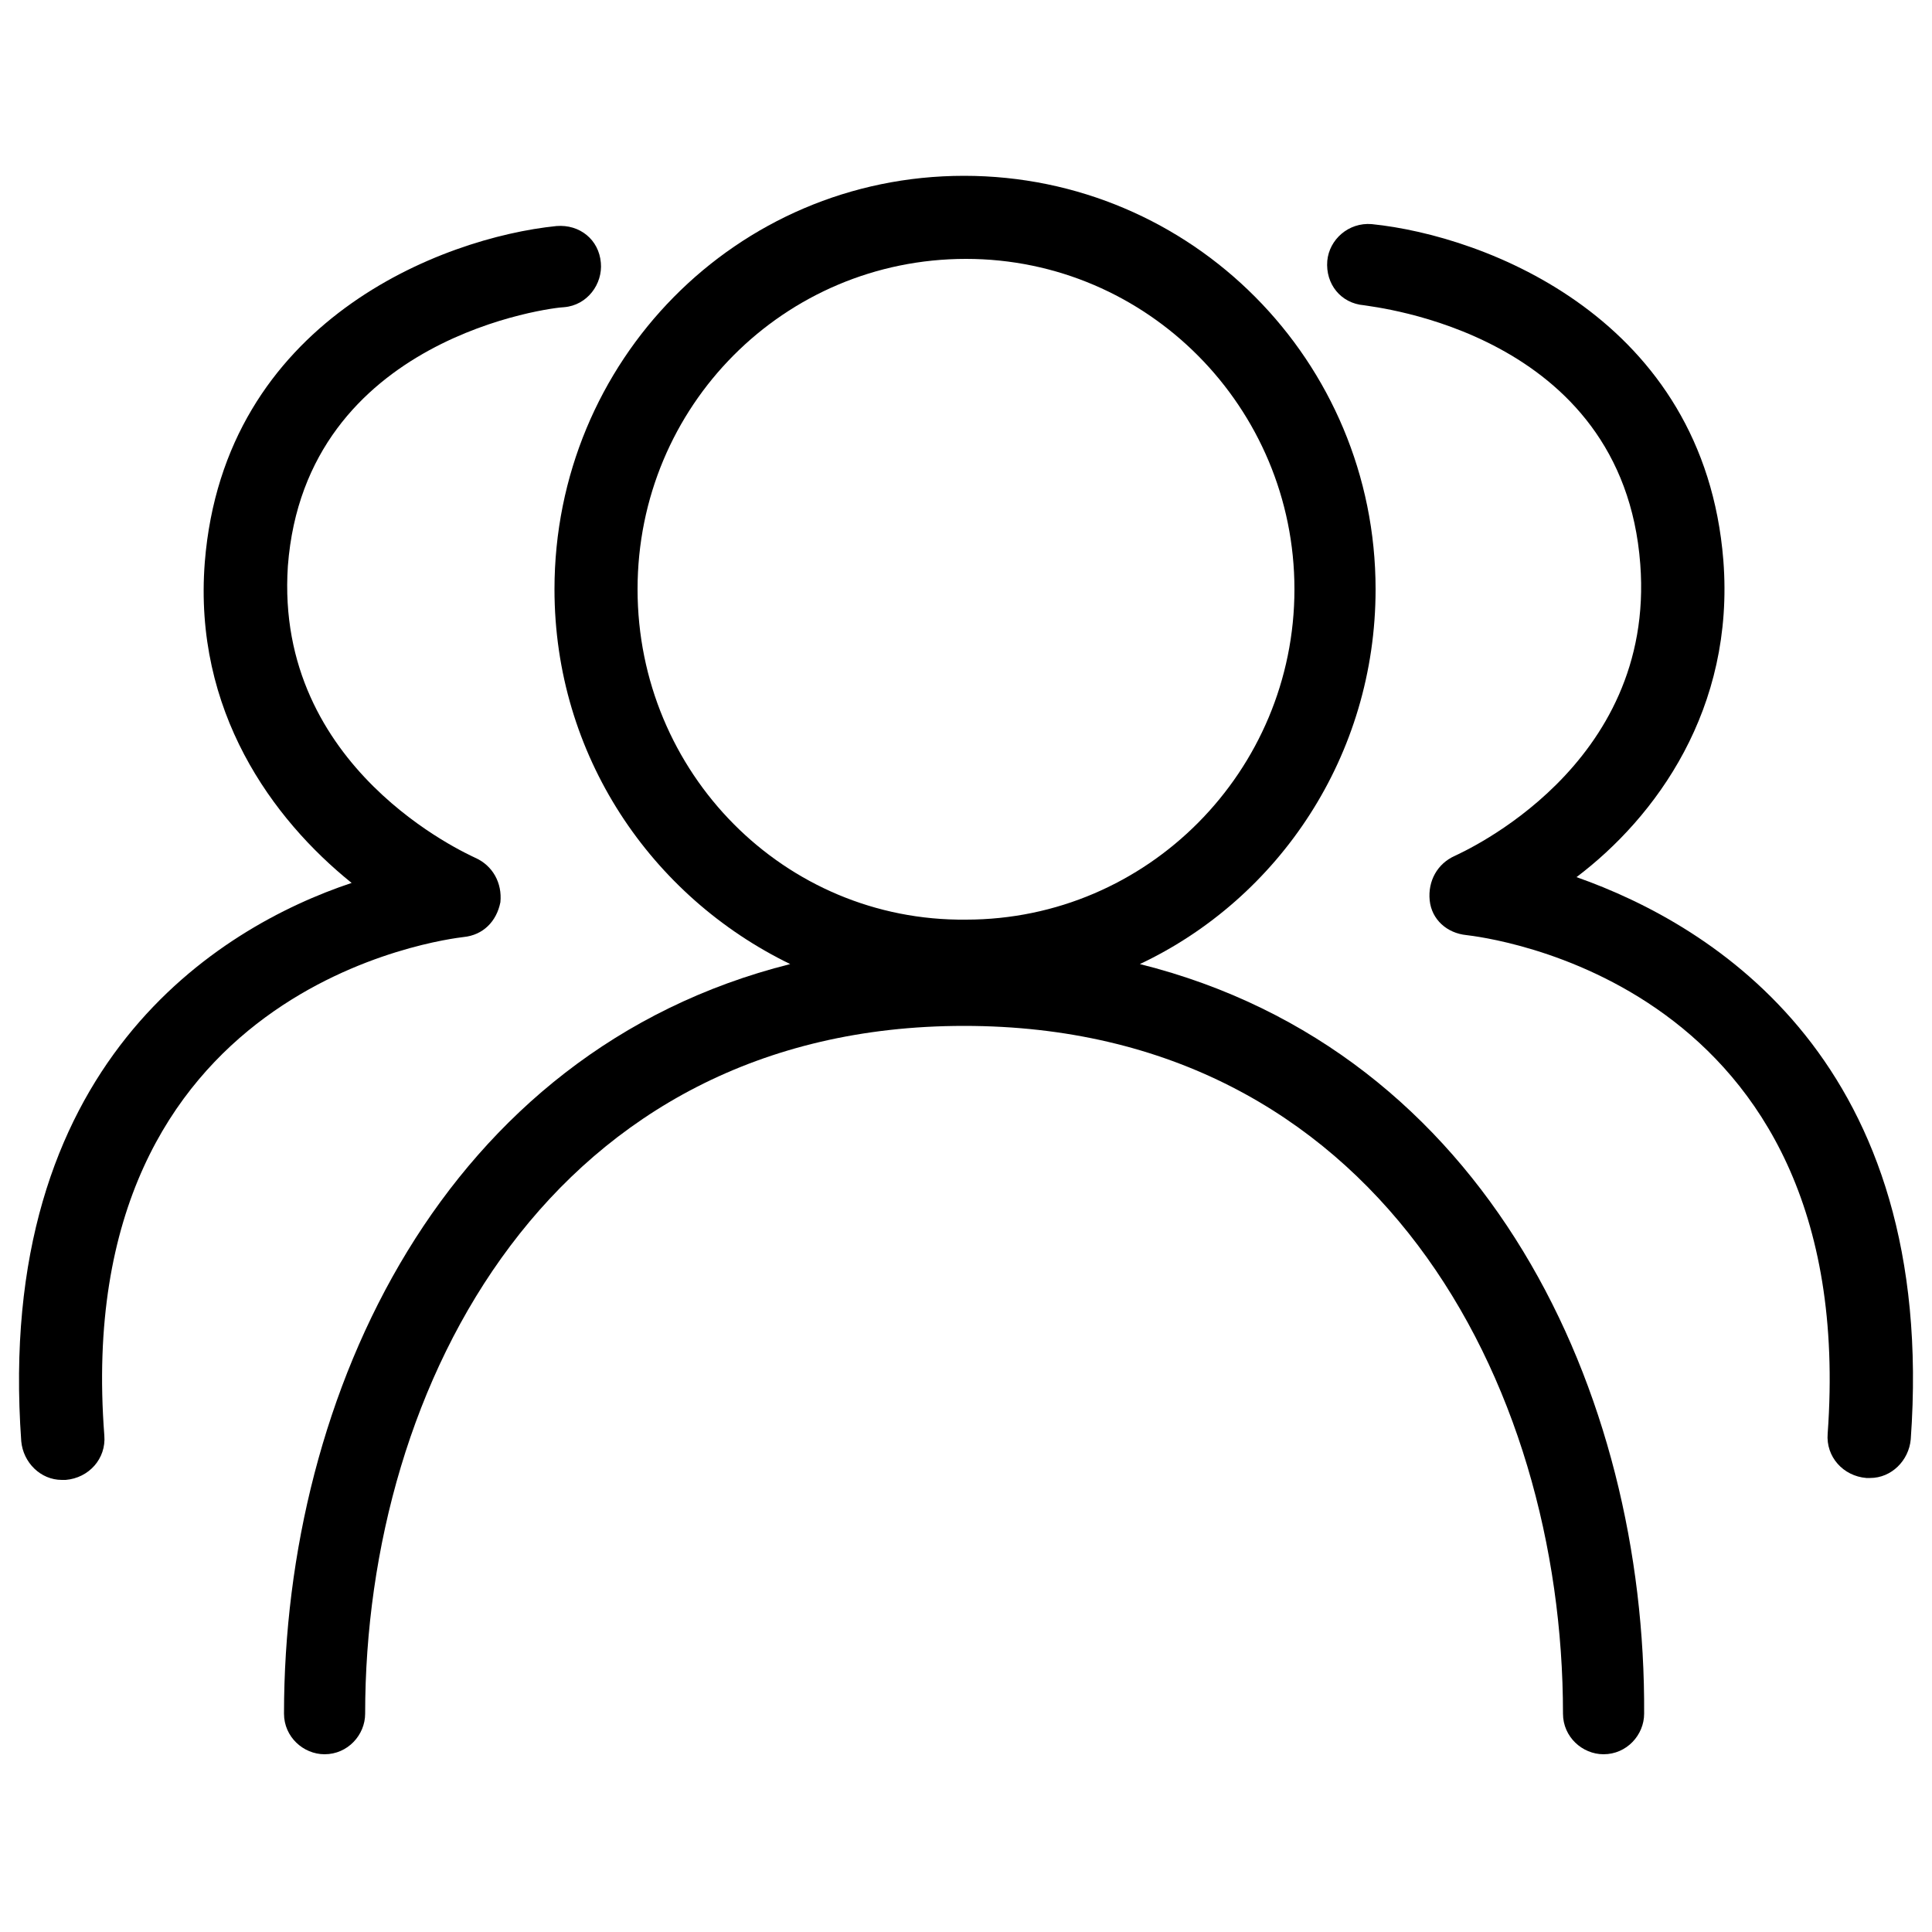 <?xml version="1.0" encoding="utf-8"?>
<!-- Generator: Adobe Illustrator 22.0.1, SVG Export Plug-In . SVG Version: 6.00 Build 0)  -->
<svg version="1.1" id="Layer_1" xmlns="http://www.w3.org/2000/svg" xmlns:xlink="http://www.w3.org/1999/xlink" x="0px" y="0px"
	 viewBox="0 0 100 100" style="enable-background:new 0 0 100 100;" xml:space="preserve">
<path class="st0" d="M59,49.9c7.2-3.4,12.2-10.8,12.2-19.4c0-11.8-9.5-21.4-21.3-21.4s-21.2,9.6-21.2,21.4c0,8.6,5,15.9,12.2,19.4
	C23,54.4,14.7,72.1,14.7,88.7c0,1.2,1,2.1,2.1,2.1c1.2,0,2.1-1,2.1-2.1c0-17.1,9.7-35.6,31-35.6c21.3,0,31,18.4,31,35.6
	c0,1.2,1,2.1,2.1,2.1c1.2,0,2.1-1,2.1-2.1C85.2,72.1,77,54.4,59,49.9 M33,30.5c0-9.5,7.6-17.1,17-17.1c9.4,0,17,7.7,17,17.1
	c0,9.4-7.6,17.1-17,17.1C40.6,47.7,33,40,33,30.5"/>
<path class="st0" d="M24,48.5c1-0.1,1.7-0.8,1.9-1.8c0.1-1-0.4-1.9-1.3-2.3c-0.4-0.2-10.4-4.6-9.7-15.1
	c0.9-11.9,13.8-13.4,14.3-13.4c1.2-0.1,2-1.2,1.9-2.3c-0.1-1.2-1.1-2-2.3-1.9c-5.9,0.6-17.2,4.9-18.2,17.4
	c-0.6,7.7,3.5,13.3,7.6,16.6C11.3,48-0.3,55.1,1.1,74.6c0.1,1.1,1,2,2.1,2c0.1,0,0.1,0,0.2,0c1.2-0.1,2.1-1.1,2-2.3
	C3.6,50.9,23.2,48.6,24,48.5 M89.2,29C88.2,16.5,76.9,12.2,71,11.6c-1.2-0.1-2.2,0.8-2.3,1.9c-0.1,1.2,0.7,2.2,1.9,2.3
	c0.5,0.1,13.4,1.4,14.3,13.4c0.8,10.5-9.2,14.9-9.6,15.1c-0.9,0.4-1.4,1.3-1.3,2.3c0.1,1,0.9,1.7,1.9,1.8
	c0.8,0.1,20.4,2.3,18.7,25.8c-0.1,1.2,0.8,2.2,2,2.3c0.1,0,0.1,0,0.2,0c1.1,0,2-0.9,2.1-2c1.4-19.5-10.2-26.6-17.3-29.1
	C85.7,42.3,89.8,36.7,89.2,29L89.2,29z"/>
</svg>
